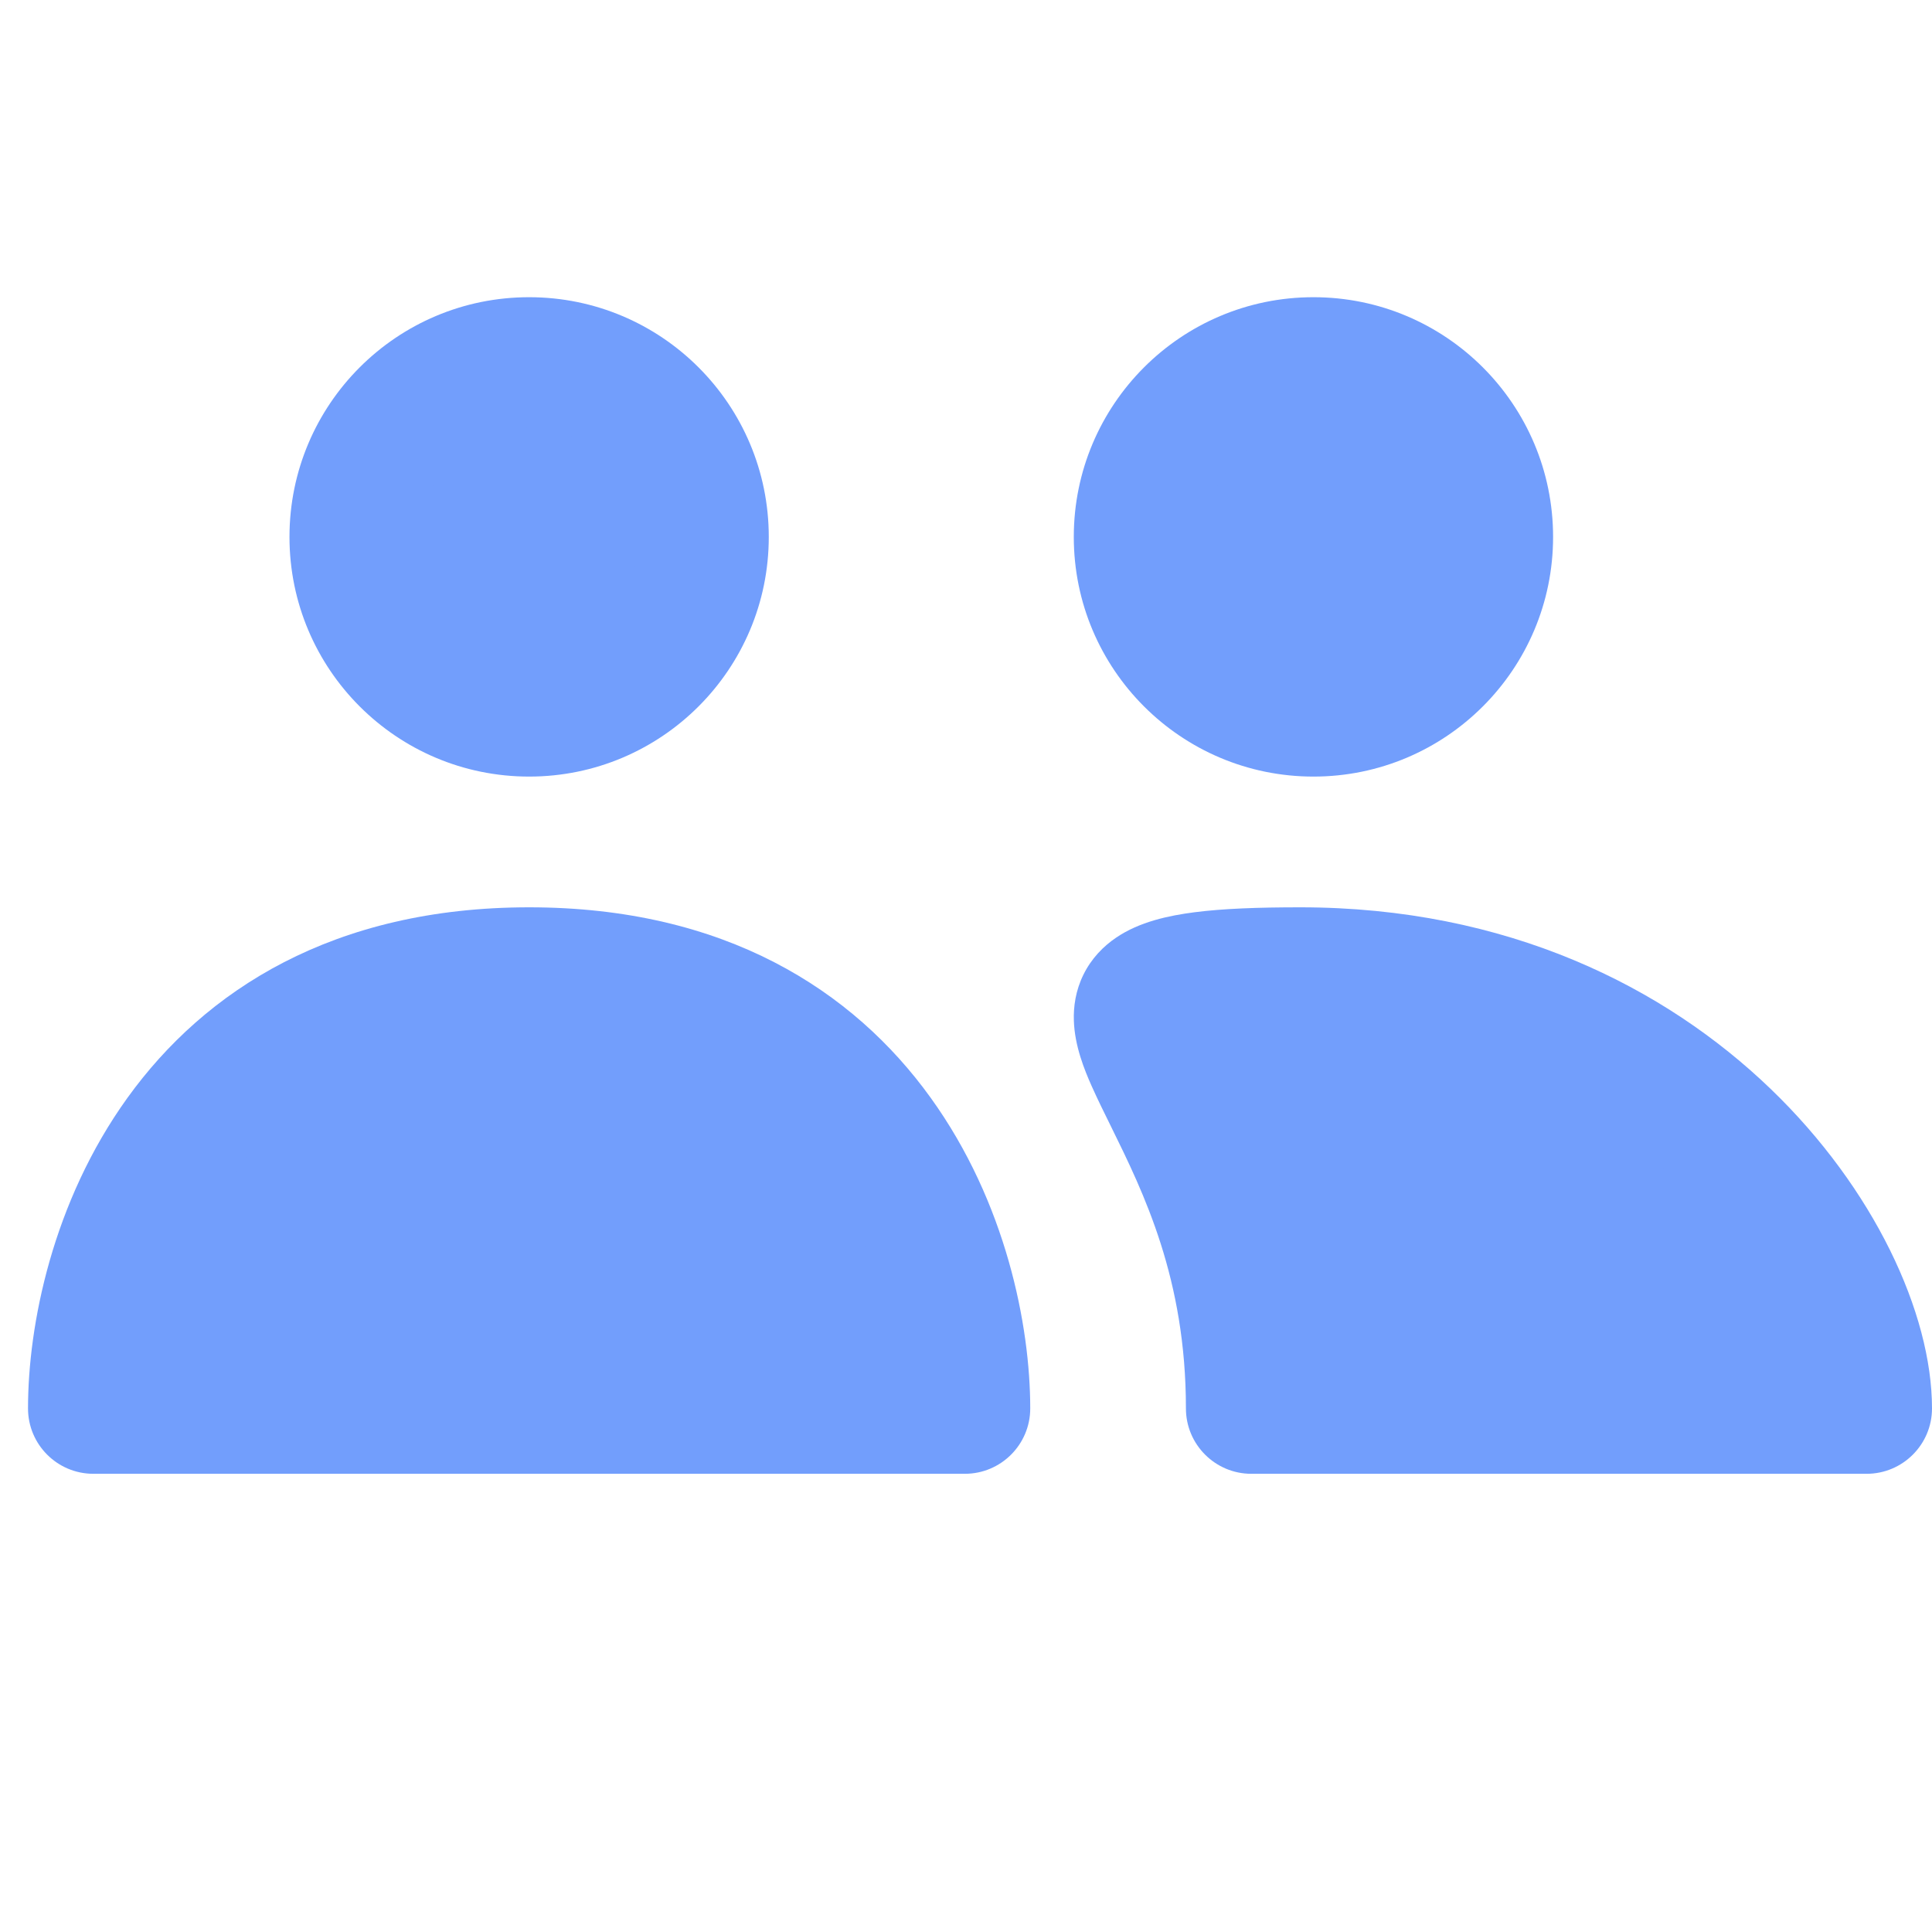 <svg width="24" height="24" viewBox="0 0 24 24" fill="none" xmlns="http://www.w3.org/2000/svg">
<path d="M8.738 6.67C8.738 7.865 7.768 8.835 6.573 8.835C5.377 8.835 4.407 7.865 4.407 6.67C4.407 5.474 5.377 4.504 6.573 4.504C7.768 4.504 8.738 5.474 8.738 6.67Z" fill="#729EFC"/>
<path fill-rule="evenodd" clip-rule="evenodd" d="M6.573 5.316C5.825 5.316 5.219 5.922 5.219 6.67C5.219 7.417 5.825 8.023 6.573 8.023C7.32 8.023 7.926 7.417 7.926 6.67C7.926 5.922 7.32 5.316 6.573 5.316ZM3.596 6.67C3.596 5.025 4.928 3.692 6.573 3.692C8.217 3.692 9.55 5.025 9.55 6.67C9.55 8.314 8.217 9.647 6.573 9.647C4.928 9.647 3.596 8.314 3.596 6.67Z" fill="#729EFC"/>
<path d="M11.986 17.496H1.16C1.16 15.691 2.242 12.083 6.573 12.083C10.903 12.083 11.986 15.691 11.986 17.496Z" fill="#729EFC"/>
<path fill-rule="evenodd" clip-rule="evenodd" d="M1.583 13.638C2.546 12.301 4.143 11.271 6.573 11.271C9.003 11.271 10.6 12.301 11.562 13.638C12.495 14.933 12.798 16.463 12.798 17.496C12.798 17.944 12.434 18.308 11.986 18.308H1.16C0.711 18.308 0.348 17.944 0.348 17.496C0.348 16.463 0.651 14.933 1.583 13.638ZM2.046 16.684H11.099C10.984 16.018 10.722 15.251 10.244 14.587C9.583 13.668 8.473 12.895 6.573 12.895C4.672 12.895 3.563 13.668 2.901 14.587C2.423 15.251 2.162 16.018 2.046 16.684Z" fill="#729EFC"/>
<path d="M18.481 6.67C18.481 7.865 17.512 8.835 16.316 8.835C15.12 8.835 14.151 7.865 14.151 6.67C14.151 5.474 15.12 4.504 16.316 4.504C17.512 4.504 18.481 5.474 18.481 6.67Z" fill="#729EFC"/>
<path fill-rule="evenodd" clip-rule="evenodd" d="M16.316 5.316C15.569 5.316 14.963 5.922 14.963 6.67C14.963 7.417 15.569 8.023 16.316 8.023C17.063 8.023 17.669 7.417 17.669 6.67C17.669 5.922 17.063 5.316 16.316 5.316ZM13.339 6.67C13.339 5.025 14.672 3.692 16.316 3.692C17.96 3.692 19.293 5.025 19.293 6.67C19.293 8.314 17.96 9.647 16.316 9.647C14.672 9.647 13.339 8.314 13.339 6.67Z" fill="#729EFC"/>
<path d="M23.188 17.496H15.544C15.544 13.165 12.037 12.083 16.152 12.083C20.856 12.083 23.188 15.691 23.188 17.496Z" fill="#729EFC"/>
<path fill-rule="evenodd" clip-rule="evenodd" d="M14.841 11.332C15.191 11.287 15.627 11.271 16.152 11.271C18.727 11.271 20.684 12.264 21.997 13.528C23.276 14.759 24 16.311 24 17.496C24 17.944 23.636 18.308 23.188 18.308H15.544C15.096 18.308 14.732 17.944 14.732 17.496C14.732 15.886 14.209 14.822 13.799 13.989C13.713 13.816 13.633 13.652 13.563 13.496C13.47 13.288 13.35 12.992 13.34 12.68C13.334 12.506 13.361 12.306 13.459 12.107C13.558 11.906 13.706 11.755 13.866 11.647C14.155 11.451 14.515 11.374 14.841 11.332ZM16.317 16.684C16.163 15.084 15.586 13.927 15.232 13.217C15.18 13.114 15.134 13.021 15.094 12.937C15.338 12.909 15.68 12.895 16.152 12.895C18.281 12.895 19.841 13.706 20.871 14.697C21.564 15.365 21.994 16.089 22.208 16.684H16.317Z" fill="#729EFC"/>
</svg>
